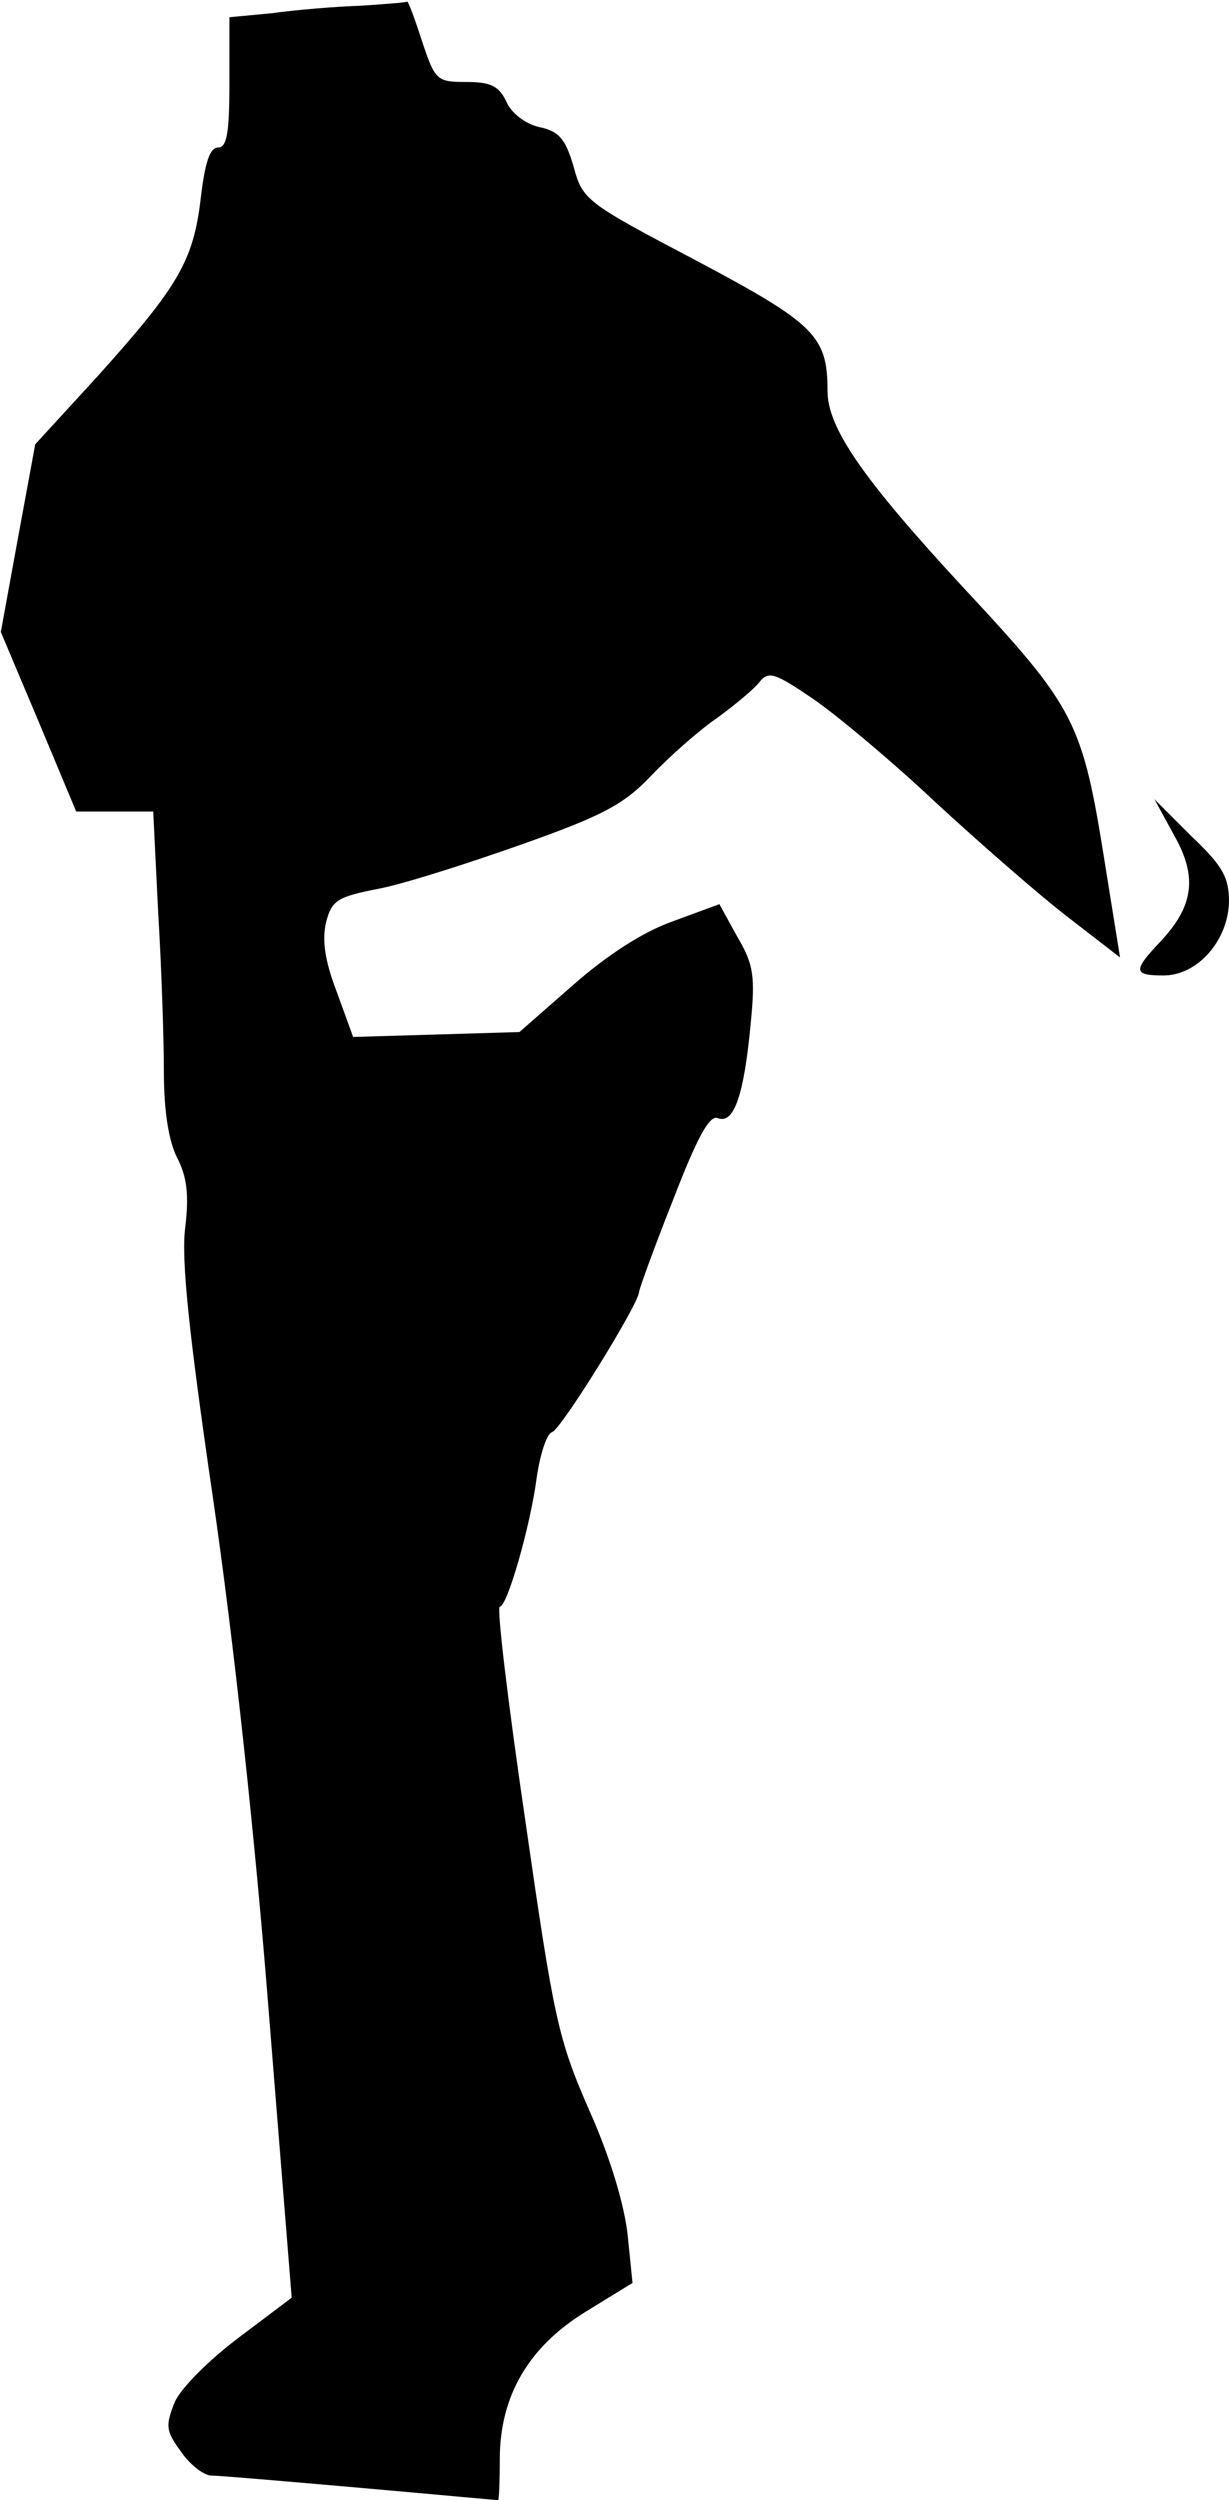 <?xml version="1.0" standalone="no"?>
<!DOCTYPE svg PUBLIC "-//W3C//DTD SVG 20010904//EN"
 "http://www.w3.org/TR/2001/REC-SVG-20010904/DTD/svg10.dtd">
<svg version="1.0" xmlns="http://www.w3.org/2000/svg"
 width="150pt" height="305pt" viewBox="0 0 150 305"
 preserveAspectRatio="xMidYMid meet">
<g transform="translate(0,305) scale(0.1,-0.1)"
fill="#000000" stroke="none">
<path fill="#000000" stroke="none" d="M440 3043 c-30 -1 -79 -5 -107 -9 l-53
-5 0 -80 c0 -61 -3 -79 -14 -79 -10 0 -16 -19 -21 -62 -9 -76 -27 -107 -125
-216 l-77 -84 -21 -114 -21 -115 46 -109 46 -110 47 0 47 0 6 -122 c4 -66 7
-154 7 -195 0 -49 6 -85 16 -105 12 -23 15 -45 10 -86 -5 -39 5 -132 34 -330
25 -172 51 -410 68 -626 l28 -349 -65 -49 c-36 -27 -71 -62 -78 -79 -11 -28
-11 -34 8 -60 11 -16 28 -29 37 -29 9 0 91 -7 182 -15 91 -8 166 -15 168 -15
1 0 2 23 2 50 0 77 35 137 105 180 l57 35 -6 59 c-4 36 -21 94 -47 152 -38 87
-43 111 -78 354 -21 143 -35 260 -31 260 9 0 37 97 45 157 4 28 12 54 19 56
12 5 106 157 106 171 0 3 18 53 41 111 30 78 45 105 55 101 20 -8 32 29 40
113 6 60 4 74 -16 108 l-22 40 -57 -21 c-37 -13 -81 -42 -122 -78 l-65 -57
-101 -3 -102 -3 -20 55 c-15 39 -18 64 -13 85 7 27 14 31 65 41 31 6 109 31
174 54 99 35 125 49 158 84 22 23 58 55 80 70 22 16 46 36 52 44 11 14 19 11
66 -21 29 -20 96 -76 148 -125 52 -48 124 -111 160 -139 l66 -51 -18 112 c-28
176 -35 191 -174 340 -122 132 -165 194 -165 239 0 67 -15 82 -160 159 -135
71 -139 74 -150 115 -10 34 -18 43 -42 48 -17 4 -34 17 -40 31 -9 19 -19 24
-49 24 -36 0 -38 2 -54 50 -9 28 -17 49 -18 48 -1 -1 -27 -3 -57 -5z"/>
<path fill="#000000" stroke="none" d="M1433 2031 c29 -51 24 -87 -18 -131
-32 -34 -32 -40 5 -40 42 0 79 43 80 90 0 30 -8 44 -46 80 l-45 45 24 -44z"/>
</g>
</svg>

